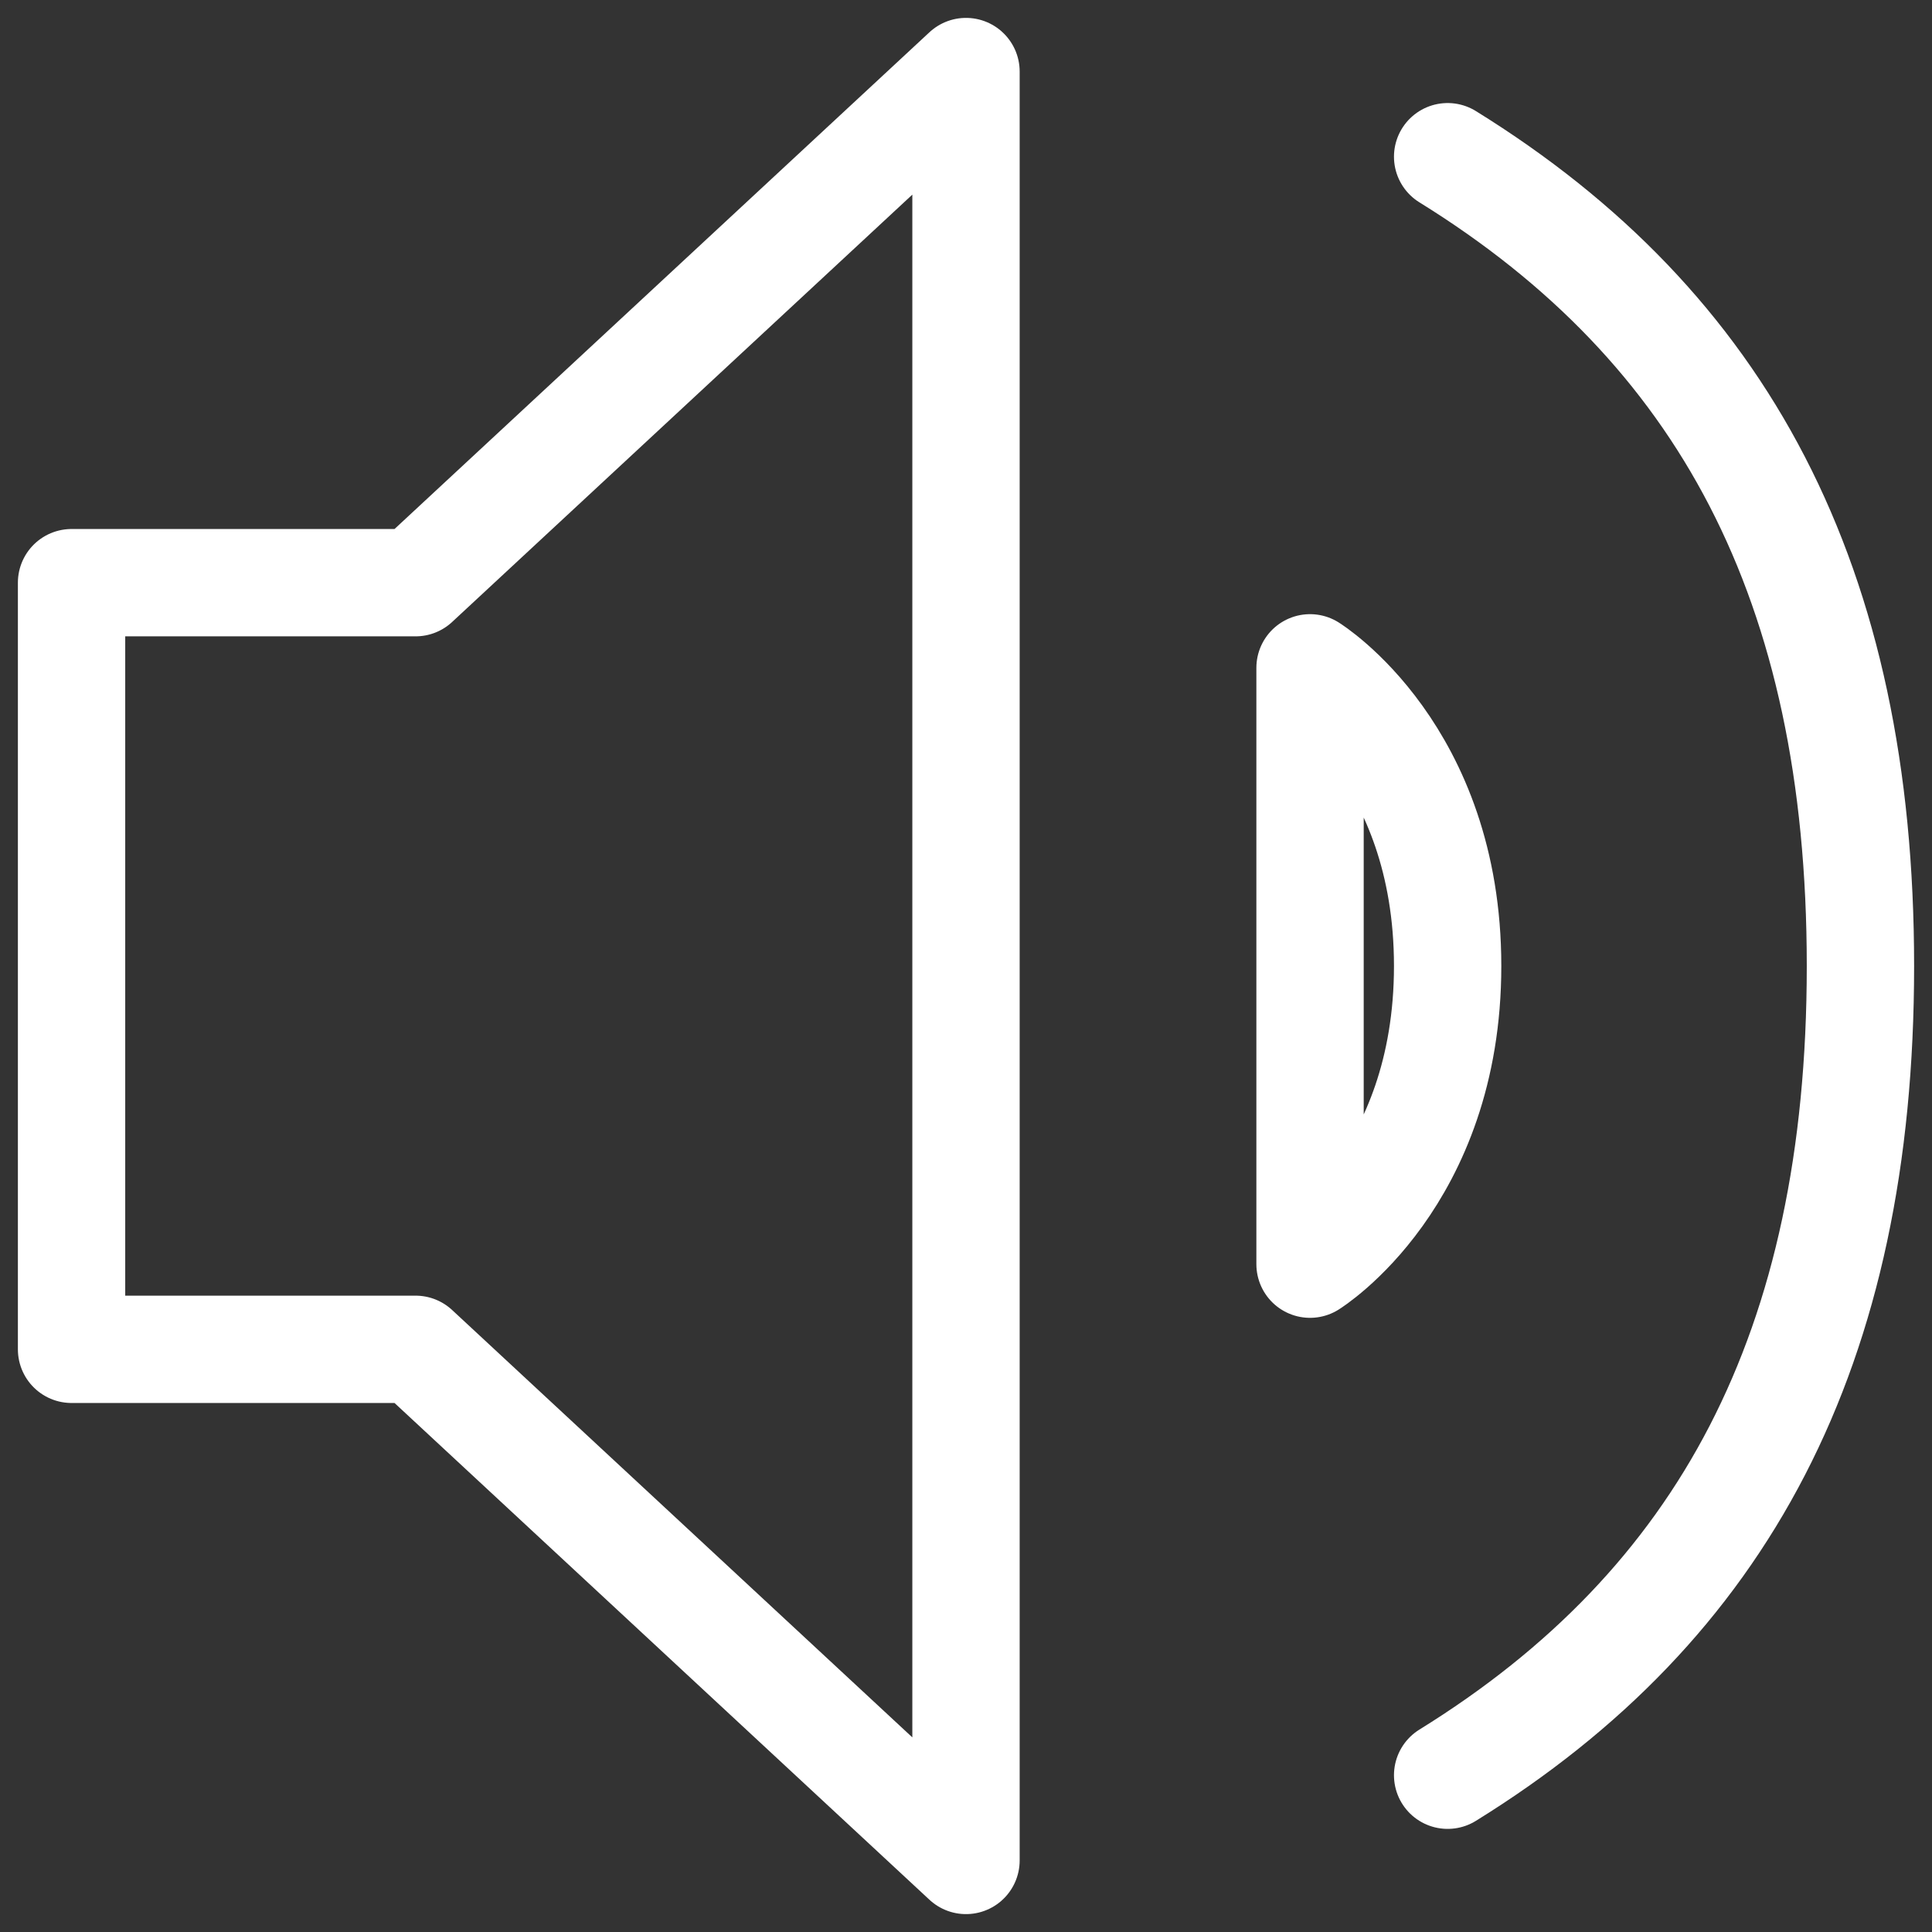 <svg width="27" height="27" viewBox="0 0 27 27" fill="none" xmlns="http://www.w3.org/2000/svg">
<rect x="0" y="0" width="27" height="27" fill="#333333" stroke="none"/>
<path d="M20.231 2.19C24.077 4.571 26 8.143 26 13.5C26 18.857 24.077 22.429 20.231 24.809M1 8.143V18.857H5.808L13.5 26V1L5.808 8.143H1ZM18.308 9.333C18.308 9.333 20.231 10.524 20.231 13.5C20.231 16.476 18.308 17.667 18.308 17.667V9.333Z" stroke="white" stroke-width="1.5" stroke-linecap="round" stroke-linejoin="round"/>
</svg>
